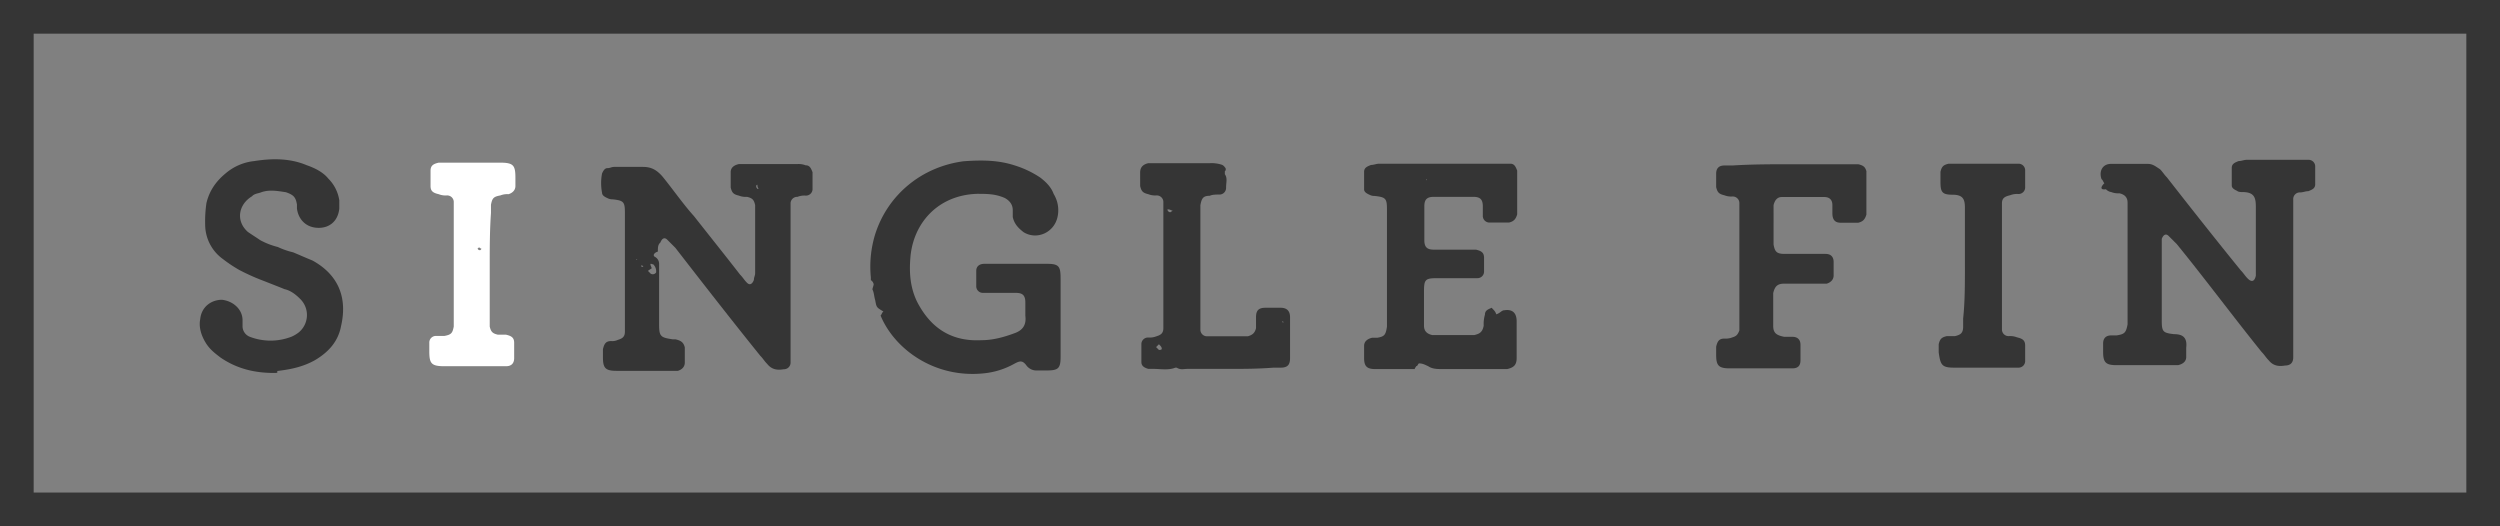 <svg id="Layer_1" data-name="Layer 1" xmlns="http://www.w3.org/2000/svg" viewBox="0 0 1411 297"><rect x="0" y="0" width="1411" height="297" fill="#808080" stroke="none"/><defs><style>.cls-1{fill:#353535;}.cls-2{fill:#fff;}</style></defs><title>logo</title><path class="cls-1" d="M1187.7,103.4c-0.7-.7-0.7-1.6-1.6-2.3-1.6-4.6.7-8.6,5.3-8.6h20.8c3,0,4.6,1.6,6.9,3,1.6,1.6,2.3,3,3.9,4.6,13.9,17.8,27.8,35.4,41.7,52.5,1.6,1.6,2.3,3,3.9,4.6,2.3,2.3,3.9,1.6,4.6-1.6V117c0-5.3-.7-8.6-7.6-8.6-0.7,0-2.3,0-3-.7-1.6-.7-3-1.6-3-3V94.8c0-2.3,1.6-3,3.9-3.9,1.6,0,3-.7,4.6-0.7h34.7a3.73,3.73,0,0,1,3.9,3.9V104c0,2.3-1.6,3-3.9,3.9-1.6,0-3,.7-4.6.7a3.73,3.73,0,0,0-3.9,3.9v89.2c0,3-1.6,4.6-4.6,4.6-3.9.7-6.9,0-9.3-3-1.6-1.6-2.3-3-3.9-4.6-16.2-20.1-31.7-41-47.9-60.9l-4.6-4.6c-1.6-1.6-3-.7-3.9,1.6V181c0,6.2.7,6.9,6.9,7.6,4.6,0,7.6,1.6,6.9,7.6v5.3c0,2.3-1.6,3.9-4.6,4.6h-34.7c-6.2,0-7.6-1.6-7.6-7.6v-4.6c0-3,1.6-4.6,4.6-4.6h3c4.6-.7,5.3-1.6,6.2-6.2V114.4c0-3-1.6-4.6-4.6-5.3a10.55,10.55,0,0,1-4.6-.7,5,5,0,0,1-3-1.6C1185.4,107.3,1185.4,105.7,1187.7,103.4Z"/><path class="cls-1" d="M1109,150.6V117.5c0-4.6-.7-7.6-6.9-7.6s-6.9-1.6-6.9-7.6V97c0.7-3,1.6-3.9,4.6-4.6h39.3a3.73,3.73,0,0,1,3.9,3.9v9.3a3.73,3.73,0,0,1-3.9,3.9,10.55,10.55,0,0,0-4.6.7c-3,.7-4.6,1.6-4.6,4.6v71a3.73,3.73,0,0,0,3.9,3.9,10.55,10.55,0,0,1,4.6.7c3,0.7,4.6,1.6,4.6,4.6v8.6a3.73,3.73,0,0,1-3.9,3.9h-36.3c-6.9,0-7.6-1.6-8.6-8.6v-4.6c0.7-3,1.6-3.9,4.6-4.6h4.6c3-.7,4.6-1.6,4.6-5.3v-4.6C1109,170.5,1109,160.5,1109,150.6Z"/><path class="cls-1" d="M1011.1,92.7h37.7c3,0.7,3.9,1.6,4.6,3.9v24.5c-0.7,2.3-1.6,3.9-4.6,4.6h-10c-3,0-4.6-1.6-4.6-5.3v-4.6c0-3-1.6-4.6-4.6-4.6h-24c-2.3,0-3.9,1.6-4.6,4.6V138c0.7,3.9,1.6,5.3,6.2,5.3h23.1c3,0,4.6,1.6,4.6,4.6v7.6c0,2.3-1.6,3.9-3.9,4.6h-24c-3.9,0-5.3,1.6-6.2,5.3v18.5c0,3.9,1.6,5.3,6.2,6.2h4.6c3,0,4.6,1.6,4.6,4.6v8.6c0,3.3-1.6,4.6-4.6,4.6H976.2c-6.2,0-7.6-1.6-7.6-7.6v-4.6c0.7-3,1.6-4.6,4.6-4.6a10.55,10.55,0,0,0,4.6-.7c2.3-.7,3-1.6,3.9-3.9V114.8a3.73,3.73,0,0,0-3.9-3.9,10.55,10.55,0,0,1-4.6-.7c-3-.7-3.9-1.6-4.6-4.6V98c0-3,1.6-4.6,4.6-4.6h4.6C988.7,92.7,1000.3,92.7,1011.1,92.7Z"/><path class="cls-1" d="M844.5,177.4c2.3-.7,3-2.3,4.6-2.3,4.6-.7,6.9,1.6,6.9,6.2v20.8c0,3.9-1.6,5.3-5.3,6.2h-37c-2.3,0-5.3,0-7.6-1.6-1.6-.7-3-1.6-5.3-1.6-0.7.7-.7,1.6-1.6,1.6,0,0.7-.7.7-0.7,1.6H776.1c-4.6,0-6.2-1.6-6.2-6.2v-6.9c0-2.3,1.6-3.9,4.6-4.6h3c3.9-.7,4.6-1.6,5.3-6.2V118.2c0-6.2-.7-6.9-6.9-7.6a5.91,5.91,0,0,1-3-.7c-1.6-.7-3-1.6-3-3V97c0-2.3,1.6-3,3.9-3.9,1.6,0,3-.7,4.6-0.7h74c2.3,0,3,1.6,3.9,3.9V121c-0.7,2.3-1.6,3.9-4.6,4.6H840.8a3.73,3.73,0,0,1-3.9-3.9v-5.3c0-3.9-1.6-5.3-5.3-5.3H809.2c-3.9,0-5.3,1.6-5.3,5.3v19.2c0,3.9,1.6,5.3,5.3,5.3H833c3,0.7,4.6,1.6,4.6,4.6v7.6a3.73,3.73,0,0,1-3.9,3.9H811.3c-6.9,0-7.6.7-7.6,7.6v19.2c0,3,1.6,4.6,4.6,5.3h23.8c3-.7,4.6-1.6,5.3-5.3a18.79,18.79,0,0,1,.7-6.2c0-2.3,1.6-3,3.9-3.9C842.2,174.4,843.8,175.1,844.5,177.4ZM805.2,101h0c-0.7.7,0,.7,0,0.7V101h0Z"/><path class="cls-1" d="M693.4,208.2H670.3c-2.3,0-3.9.7-6.2-.7h-0.7c-3.9,1.6-8.6.7-12.3,0.7h-3c-2.3-.7-3.9-1.6-3.9-3.9v-9.9a3.73,3.73,0,0,1,3.9-3.9,10.55,10.55,0,0,0,4.6-.7c2.3-.7,3.9-1.6,3.9-4.6v-71a3.73,3.73,0,0,0-3.9-3.9,10.55,10.55,0,0,1-4.6-.7c-3-.7-3.9-1.6-4.6-4.6V97.4c0-3,1.6-4.6,4.6-5.3h34.7a18.78,18.78,0,0,1,6.2.7,3.62,3.62,0,0,1,2.3,1.6,1.52,1.52,0,0,1,0,2.3v1.6c1.6,2.3.7,4.6,0.7,7.6a3.73,3.73,0,0,1-3.9,3.9c-1.6,0-3.9,0-5.3.7-3.9,0-4.6,1.6-5.3,5.3v70.1a3.73,3.73,0,0,0,3.9,3.9h22.9c2.3-.7,3.9-1.6,4.6-4.6V179c0-3.9,1.6-5.3,5.3-5.3h8.6c3.3,0,5.3,1.6,5.3,5.3v23.2c0,3.9-1.6,5.3-5.3,5.3h-3.9C709.6,208.2,702,208.2,693.4,208.2Zm-39.3-13.9-1.6,1.6,1.6,1.6c0.7,0,1.6,0,1.6-.7C655.7,195.9,655,195.2,654.1,194.3Zm7.8-75.4c-0.7,0-1.6-.7-2.3-0.7h-0.7a1.72,1.72,0,0,0,1.6,1.6C661,119.5,661.9,118.9,661.9,118.9ZM724.4,182a0.69,0.69,0,0,0-.7-0.7c-0.2,0-.2,0,0.7.7-0.9-.7-0.9,0,0,0h0Z"/><path class="cls-1" d="M497,178.1c0.7-.7.7-1.6,1.6-2.3-3.9-2.3-3.9-2.3-4.6-6.2-0.7-2.3-.7-4.6-1.6-6.2,0-.7.7-2.3,0.7-3a3.62,3.62,0,0,0-1.6-2.3v-1.6a62.38,62.38,0,0,1,2.3-23.8c6.9-22.4,26.1-38.6,50.2-41.7,10-.7,19.2-0.7,28.5,2.3a55.84,55.84,0,0,1,14.6,6.9c3,2.3,6.2,5.3,7.6,9.3a17.44,17.44,0,0,1,2.3,12.3c-1.6,9.3-11.6,13.9-19.2,9.3-3-2.3-5.3-4.6-6.2-8.6v-3.9c0-3-1.6-5.3-4.6-6.9-5.3-2.3-10-2.3-15.5-2.3-22.4.7-36.3,16.9-37.7,36.3-0.7,8.6,0,16.9,3.9,24.8,7.6,14.6,19.2,22.4,36.3,21.5,6.2,0,12.3-1.6,18.5-3.9,4.6-1.6,6.9-4.6,6.2-9.9v-7.6c0-3.9-1.6-5.3-5.3-5.3H554.9a3.73,3.73,0,0,1-3.9-3.9v-8.6c0-2.3,1.6-3.9,4.6-3.9H591c6.9,0,7.6,1.6,7.6,8.6v44c0,6.9-1.6,7.6-8.6,7.6h-4.6a7.09,7.09,0,0,1-6.2-3c-2.3-3-3.9-2.3-6.9-.7a44,44,0,0,1-16.9,5.3C527,213.7,504.6,196.6,497,178.1Z"/><path class="cls-1" d="M371.3,142c-2.3.7-3,2.3-1.6,3a4.42,4.42,0,0,1,2.3,3.9v34c0,6.9.7,7.6,7.6,8.6h1.6c3,0.7,4.6,1.6,5.3,4.6v8.6c0,2.3-1.6,3.9-3.9,4.6H347.9c-6.2,0-7.6-1.6-7.6-7.6v-4.6c0.7-3,1.6-4.6,4.6-4.6a7.72,7.72,0,0,0,3.9-.7c2.3-.7,3.9-1.6,3.9-4.6V120.1c0-6.2-.7-6.9-6.9-7.6a5.91,5.91,0,0,1-3-.7c-1.6-.7-3-1.6-3-3a28.42,28.42,0,0,1,0-10.9c0.7-1.6,1.6-3,3-3,1.6,0,2.3-.7,3.9-0.7h16.2c4.6,0,7.6,1.6,10.9,5.3,6.2,7.6,11.6,15.5,17.8,22.4,8.6,10.9,17.8,22.4,26.1,33.1,1.6,1.6,2.3,3,3.9,4.6s3,0.7,3.9-1.6c0-1.6.7-2.3,0.7-3.9V115.7c-0.7-3-1.6-3.9-4.6-4.6a10.55,10.55,0,0,1-4.6-.7c-3-.7-3.9-1.6-4.6-4.6V97.2c0-2.4,1.6-3.9,4.6-4.6h33.1a10.55,10.55,0,0,1,4.6.7c2.3,0,3,1.6,3.9,3.9v9.3a3.73,3.73,0,0,1-3.9,3.9,10.55,10.55,0,0,0-4.6.7,3.73,3.73,0,0,0-3.9,3.9v89.5a3.73,3.73,0,0,1-3.9,3.9c-3.9.7-6.9,0-9.3-3-1.6-1.6-2.3-3-3.9-4.6-16.2-20.1-31.7-40-47.9-60.9l-4.6-4.6c-1.6-1.6-3-.7-3.9,1.6C371.3,138.1,371.3,139.7,371.3,142Zm-5.6,10.9,1.6,1.6a2.28,2.28,0,0,0,3-.7,5.48,5.48,0,0,0-1.6-4.6c-0.7,0-1.6-.7-1.6,0s0.7,1.6.7,2.3A12,12,0,0,0,365.7,152.9Zm61.8-48.6a0.69,0.69,0,0,0-.7.7c0,0.7,0,.7.7,1.6h0.7A3.22,3.22,0,0,1,427.5,104.3Zm-64.1,46.3c-0.7,0-.7-1,0,0a1.54,1.54,0,0,0-1.6-.7,0.69,0.69,0,0,0,.7.7h0.9Zm-3.7-4h0c-0.7-.7-0.7,0-0.7,0h0.7Z"/><path class="cls-2" d="M276.4,149.6v34.7c0.7,3,1.6,3.9,4.6,4.6h4.6c3,0.7,4.6,1.6,4.6,4.6v8.6c0,3-1.6,4.6-4.6,4.6H250.9c-7.6,0-8.6-1.6-8.6-8.6v-4.6a3.73,3.73,0,0,1,3.9-3.9h4.6c3.9-.7,4.6-1.6,5.3-5.3V114.2a3.73,3.73,0,0,0-3.9-3.9,10.55,10.55,0,0,1-4.6-.7c-3-.7-4.6-1.6-4.6-4.6V96.4c0-3,1.6-3.9,4.6-4.6h34.7c7.6,0,8.6,1.6,8.6,8.6V105c0,2.3-1.6,3.9-3.9,4.6a10.55,10.55,0,0,0-4.6.7c-3.9.7-4.6,1.6-5.3,5.3v4.6C276.4,130.4,276.4,140.4,276.4,149.6Zm-4.6-9.2c-0.7,0-.7-0.7-1.6-0.7l-0.7.7,0.7,0.7C271.1,141.3,271.1,141.3,271.8,140.4Z"/><path class="cls-1" d="M154.7,210.5c-10.9,0-20.8-2.3-30.1-8.6-3-2.3-6.2-4.6-8.6-8.6s-3.9-8.6-3-13.2c0.7-6.9,6.2-10.9,12.3-10.9,6.2,0.7,11.6,5.3,11.6,11.6v3a6.39,6.39,0,0,0,3.9,6.2,32.59,32.59,0,0,0,23.8,0,19.1,19.1,0,0,0,3.9-2.3,12.71,12.71,0,0,0,.7-19.2c-2.3-2.3-5.3-4.6-8.6-5.3-3.9-1.6-7.6-3-11.6-4.6a120.88,120.88,0,0,1-13.9-6.2,79,79,0,0,1-9.3-6.2,24,24,0,0,1-10-19.2,71.36,71.36,0,0,1,.7-12.3c1.6-6.9,5.3-12.3,10.9-16.9a29.61,29.61,0,0,1,16.2-6.9c10-1.6,20.1-1.6,29.4,2.3,4.6,1.6,9.3,3.9,12.3,7.6a21.87,21.87,0,0,1,6.2,12.3v4.6c-0.7,6.9-5.3,10.9-11.6,10.9-7.6,0-11.6-5.3-12.3-10.9v-2.3c-0.7-3.9-1.6-5.3-6.2-6.9-4.6-.7-9.3-1.6-13.9,0-1.6.7-3.9,0.7-5.3,2.3-7.6,4.6-9.3,13.9-2.3,20.1,2.3,1.6,4.6,3,6.9,4.6a40.86,40.86,0,0,0,10,3.9,42.31,42.31,0,0,0,8.6,3c3.9,1.6,6.9,3,10.9,4.6,13.9,7.6,20.1,20.1,16.2,37-1.6,8.6-6.9,14.6-14.6,19.2-6.9,3.9-13.9,5.3-21.5,6.2C157,210.5,156.1,210.5,154.7,210.5Z"/><path class="cls-1" d="M1397.5,13.5v270H13.5V13.5h1384m8-8H5.5v286h1400V5.5h0Z"/><path class="cls-1" d="M1411,297H0V0H1411V297ZM19,278H1392V19H19V278Z"/></svg>